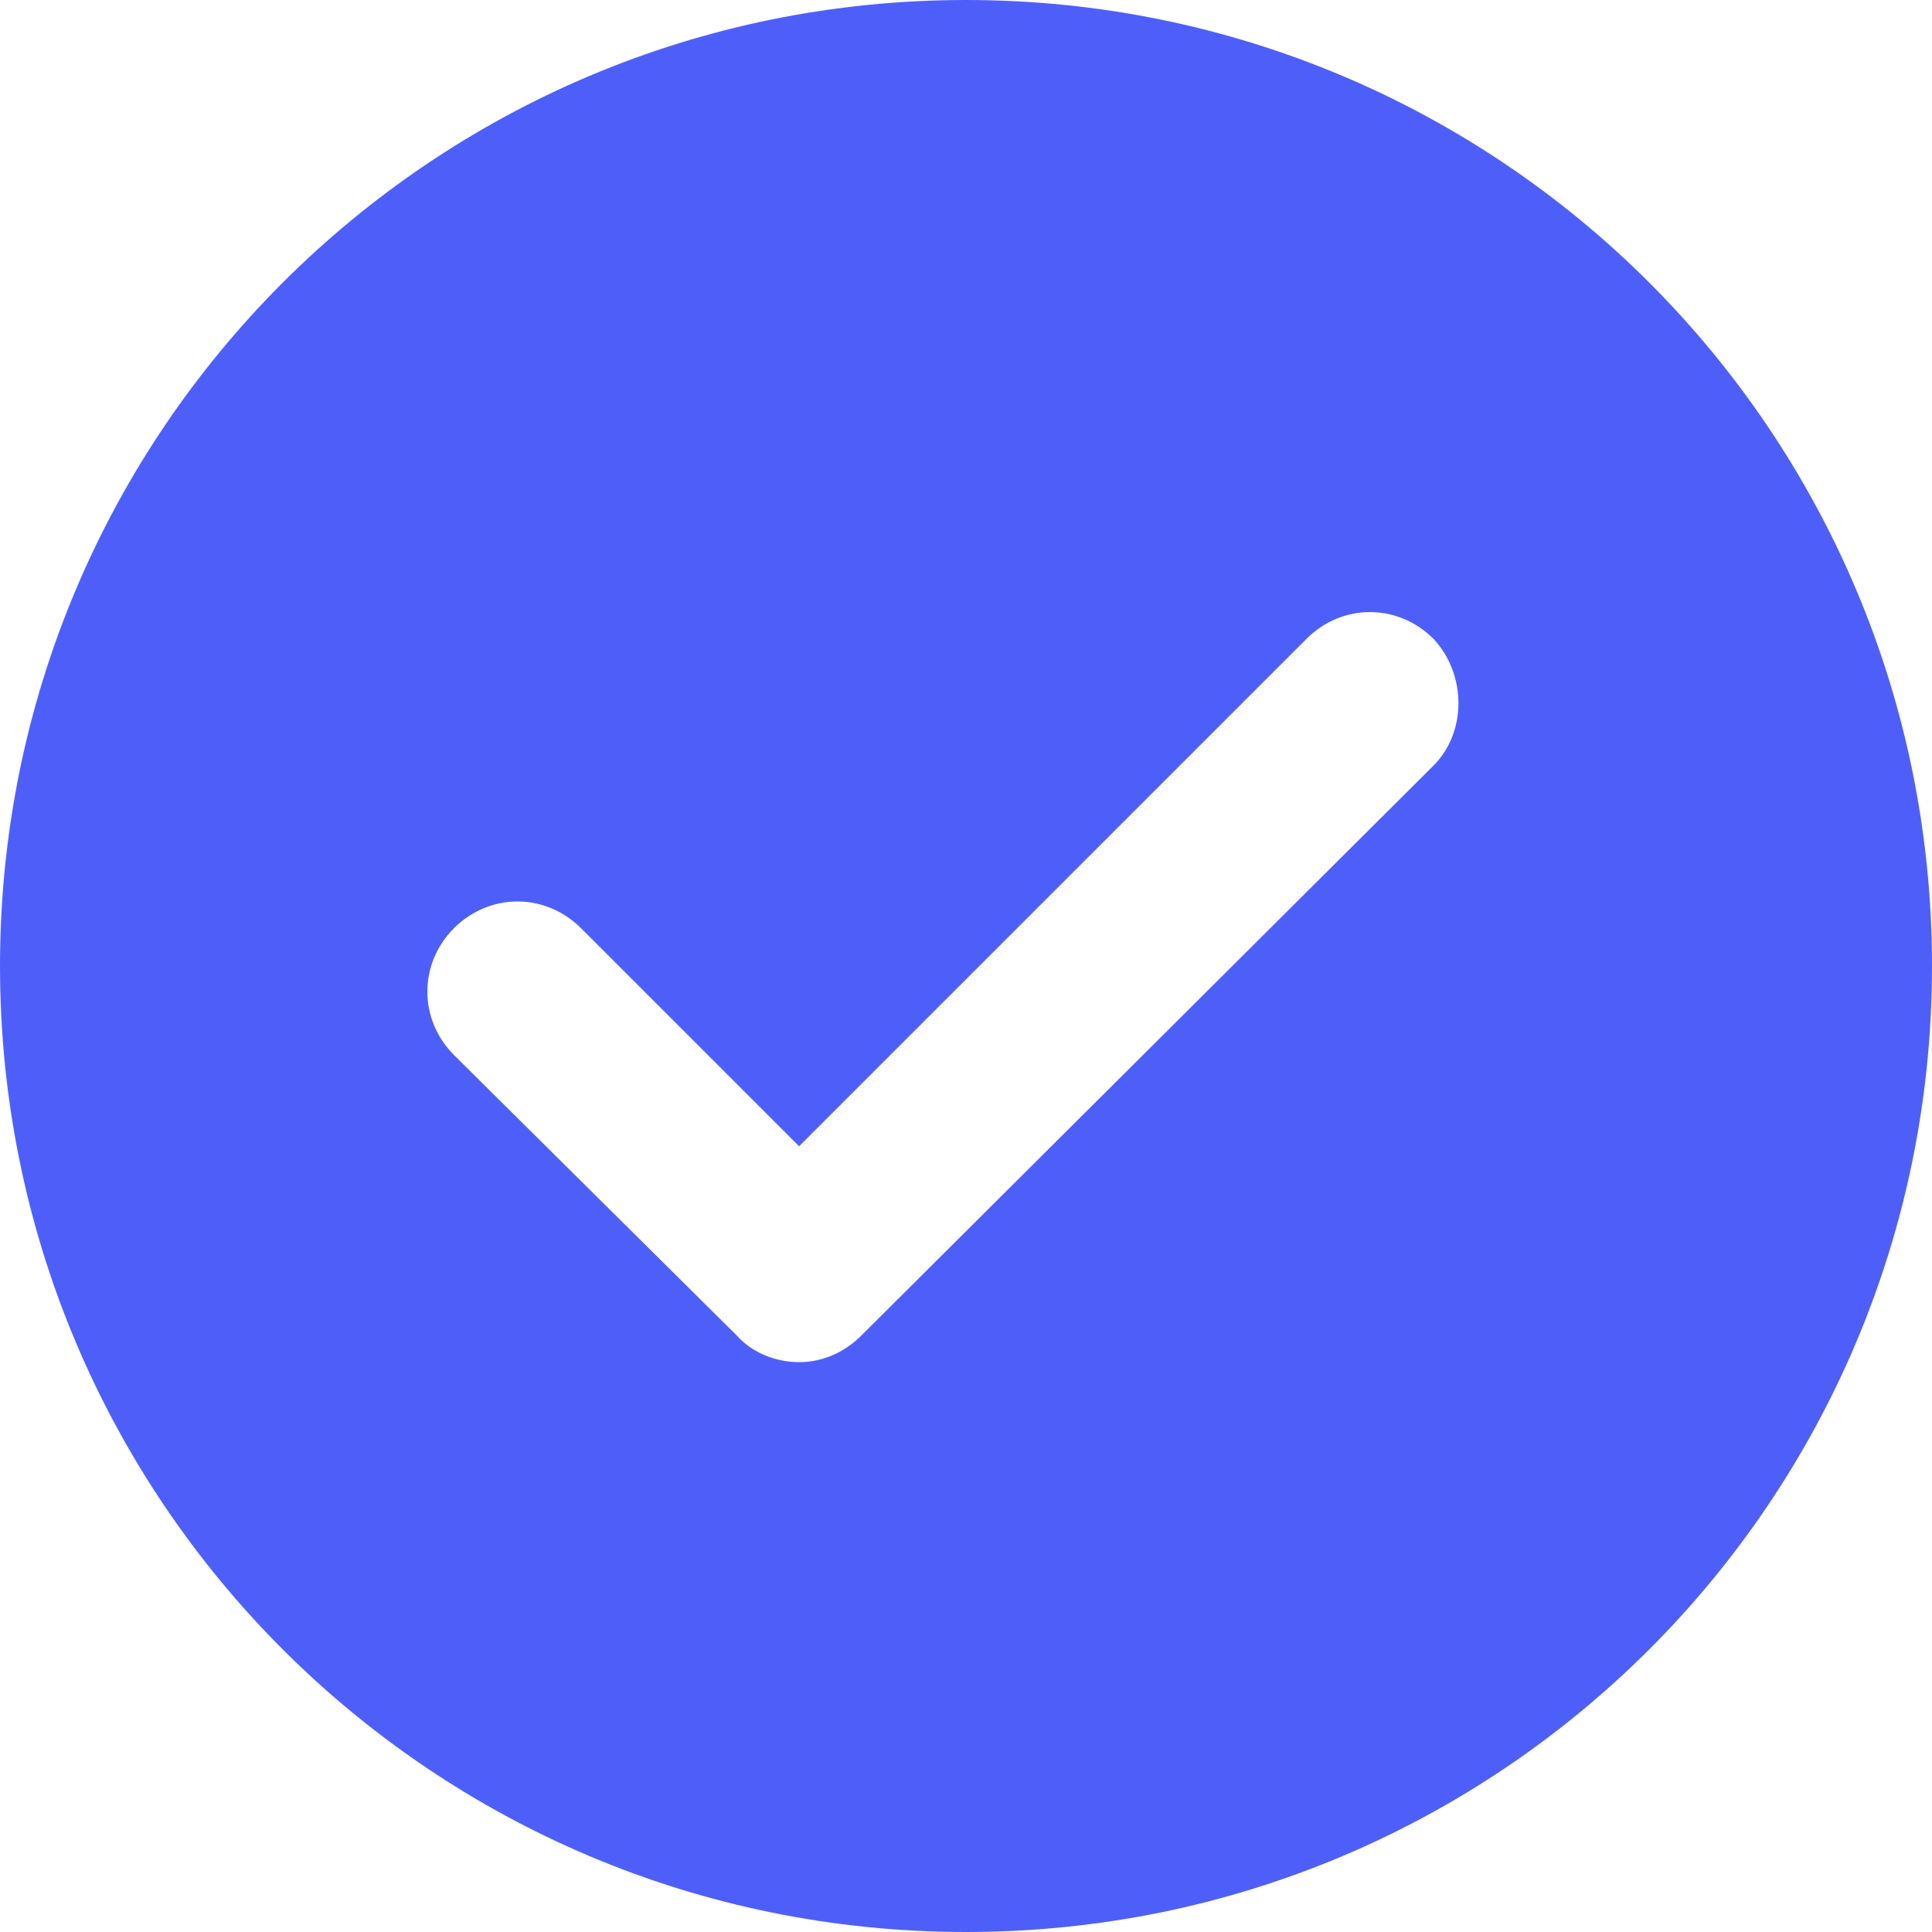 <svg width="20" height="20" viewBox="0 0 20 20" fill="none" xmlns="http://www.w3.org/2000/svg">
<path d="M10 0C4.47 0 0 4.47 0 10C0 15.53 4.47 20 10 20C15.53 20 20 15.53 20 10C20 4.47 15.53 0 10 0ZM14.839 7.926L8.917 13.825C8.733 14.009 8.502 14.101 8.272 14.101C8.041 14.101 7.788 14.009 7.627 13.825L4.7 10.922C4.332 10.553 4.332 9.977 4.7 9.608C5.069 9.24 5.645 9.24 6.014 9.608L8.272 11.866L13.525 6.613C13.894 6.244 14.47 6.244 14.839 6.613C15.184 6.982 15.184 7.581 14.839 7.926Z" fill="#4E5FF9"/>
</svg>
